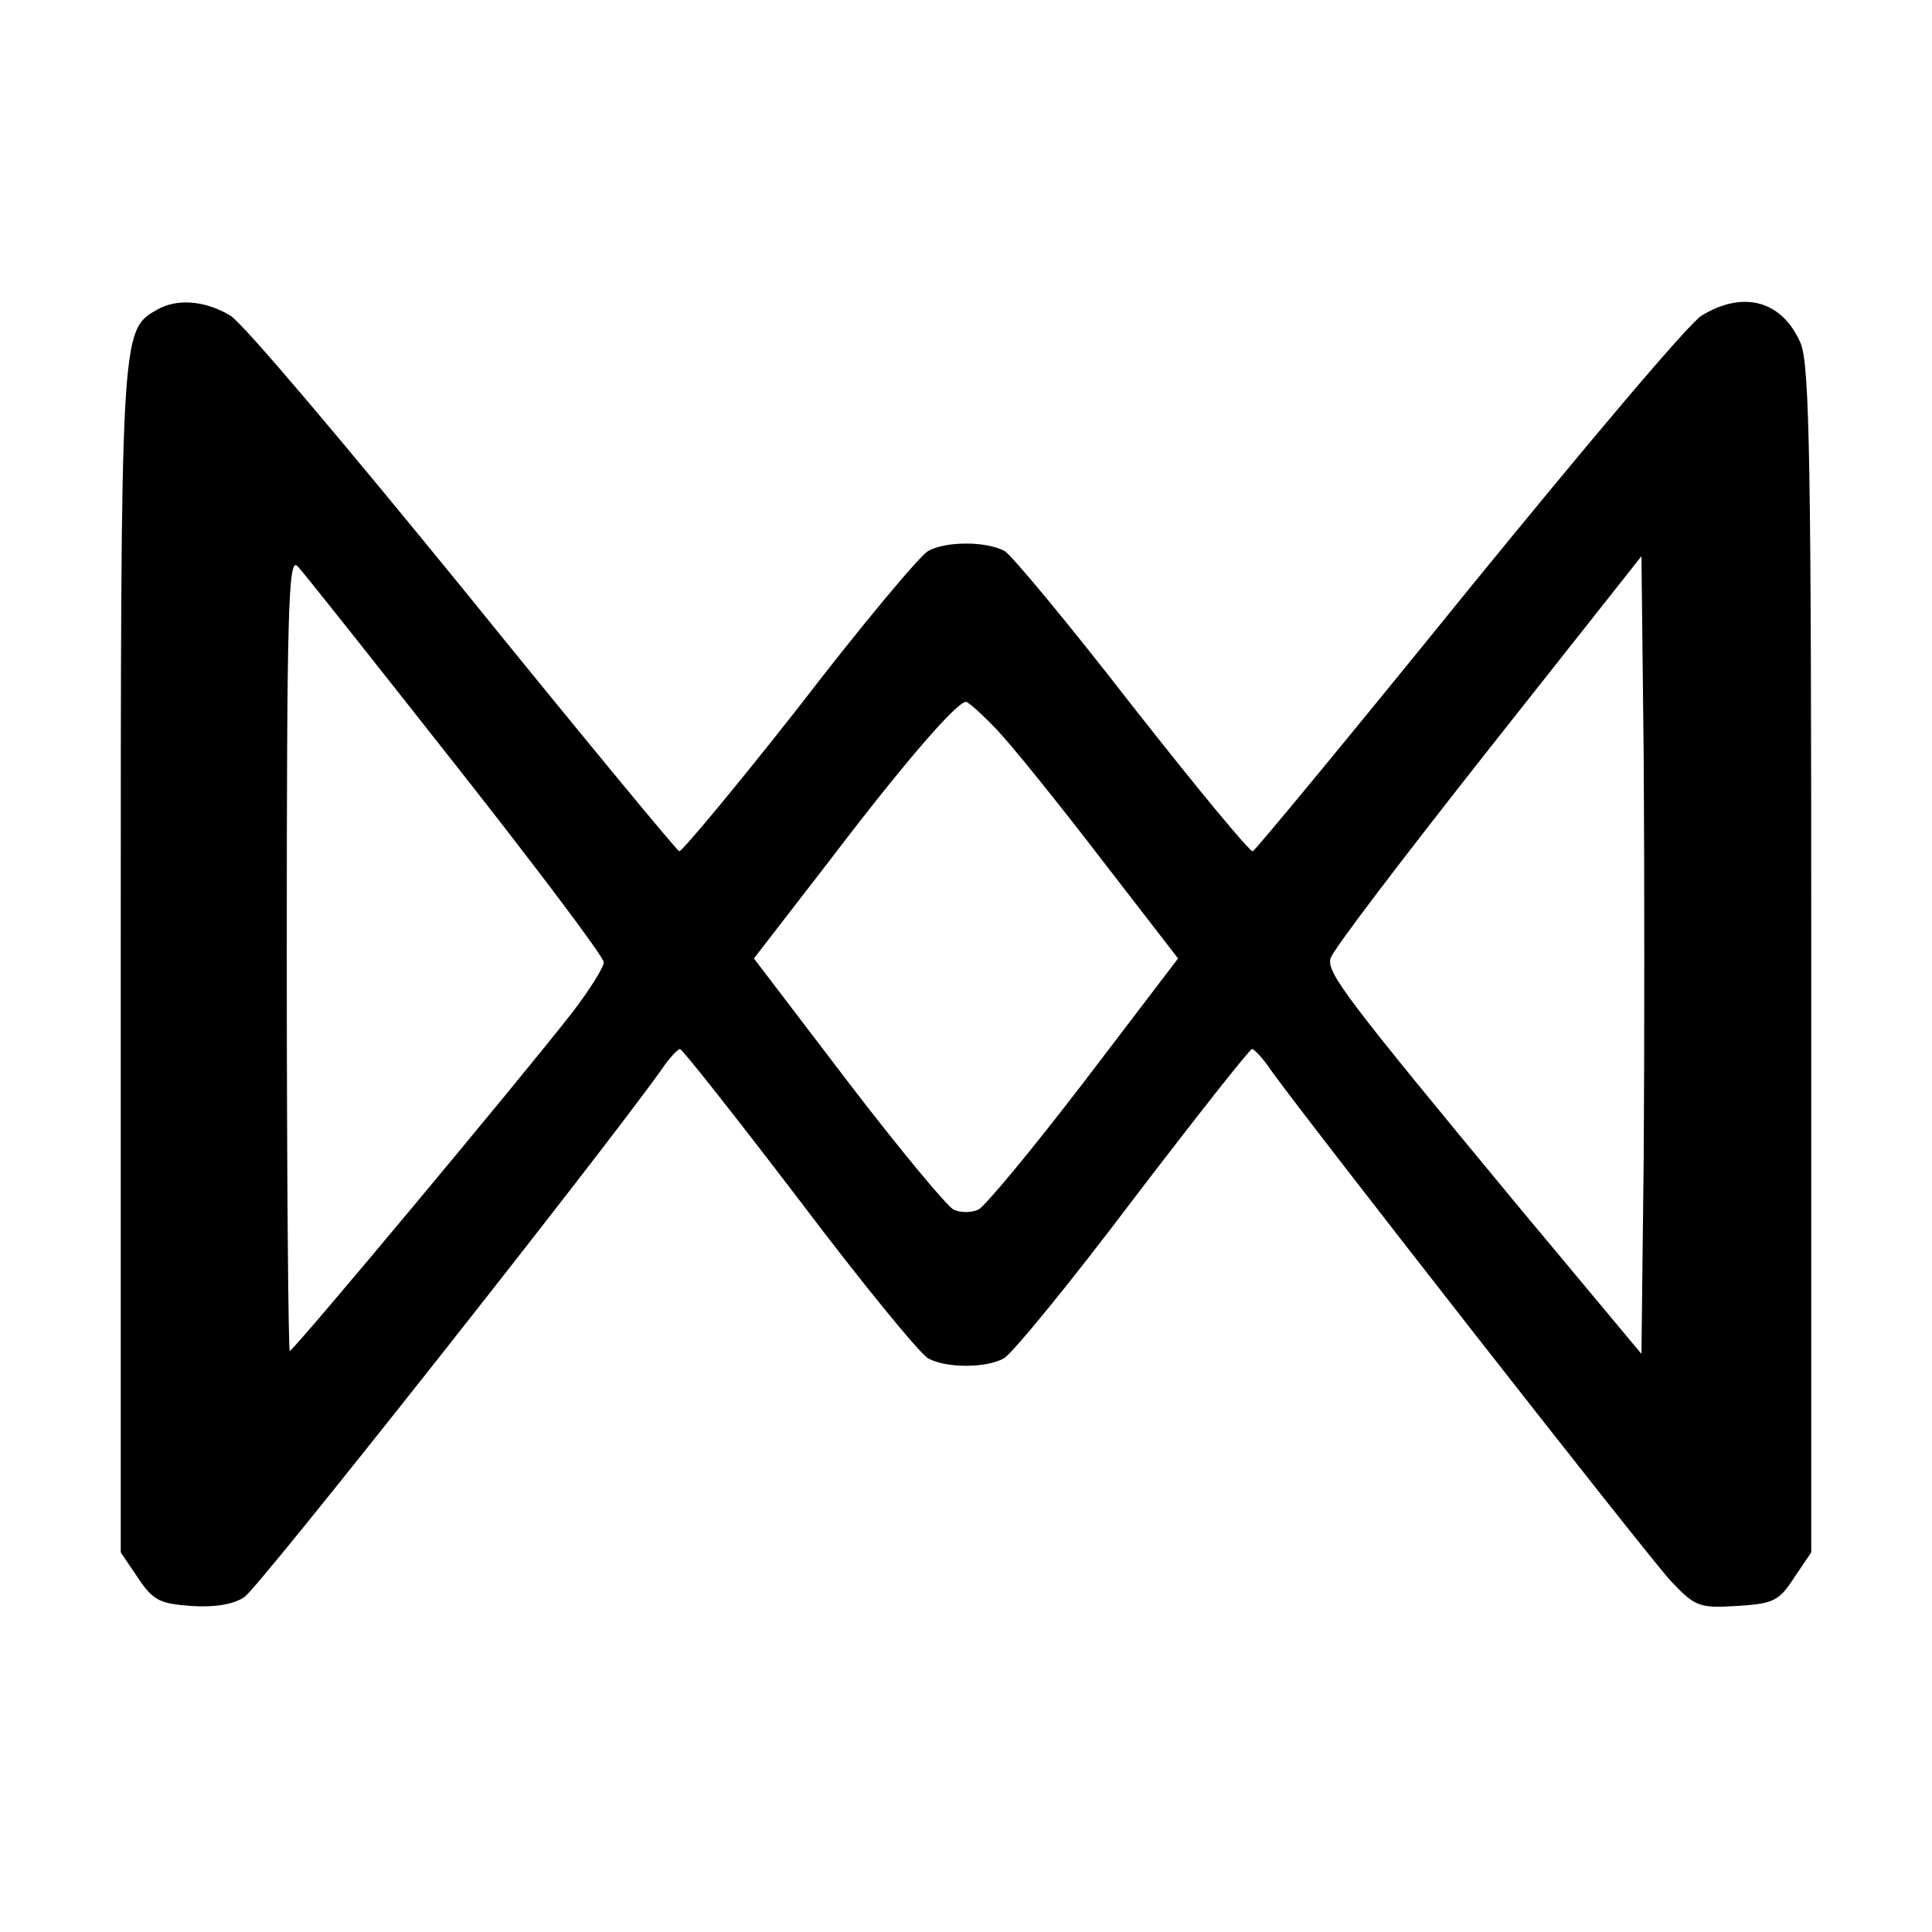 <?xml version="1.0" standalone="no"?>
<!DOCTYPE svg PUBLIC "-//W3C//DTD SVG 20010904//EN"
 "http://www.w3.org/TR/2001/REC-SVG-20010904/DTD/svg10.dtd">
<svg version="1.0" xmlns="http://www.w3.org/2000/svg"
 width="256pt" height="256pt" viewBox="0 0 256 256"
 preserveAspectRatio="xMidYMid meet">

<g transform="translate(0,256) scale(0.1,-0.1)"
fill="#000000" stroke="none">
<path d="M207 2149 c-47 -27 -47 -30 -47 -862 l0 -784 23 -34 c20 -30 29 -34
71 -37 30 -2 56 2 70 12 18 11 473 587 552 698 10 15 22 28 25 28 3 0 74 -90
158 -200 83 -110 160 -204 171 -210 24 -13 76 -13 100 0 11 6 88 100 171 210
84 110 155 200 158 200 3 0 15 -13 25 -28 51 -71 500 -645 530 -677 32 -34 38
-36 87 -33 48 3 56 6 76 37 l23 34 0 784 c0 653 -2 789 -14 818 -24 56 -75 71
-131 37 -17 -10 -155 -174 -309 -363 -153 -189 -282 -345 -286 -347 -4 -1 -75
85 -159 192 -83 107 -160 200 -170 206 -25 13 -77 13 -101 0 -11 -6 -88 -98
-171 -206 -84 -107 -156 -193 -159 -192 -4 2 -133 158 -286 347 -154 189 -292
353 -309 363 -34 20 -71 23 -98 7z m397 -603 c108 -137 196 -254 196 -261 0
-7 -19 -37 -42 -67 -67 -86 -369 -448 -374 -448 -2 0 -4 237 -4 527 0 454 2
525 14 513 8 -8 102 -127 210 -264z m1574 -519 l-3 -261 -166 199 c-226 273
-251 306 -246 325 2 10 96 133 208 275 l204 258 3 -267 c1 -147 1 -385 0 -529z
m-857 566 c20 -21 82 -98 138 -171 l102 -132 -125 -164 c-69 -90 -132 -166
-140 -169 -9 -4 -23 -4 -32 0 -8 3 -71 79 -140 169 l-125 164 102 132 c99 130
167 208 179 208 3 0 22 -17 41 -37z"/>
</g>
</svg>
